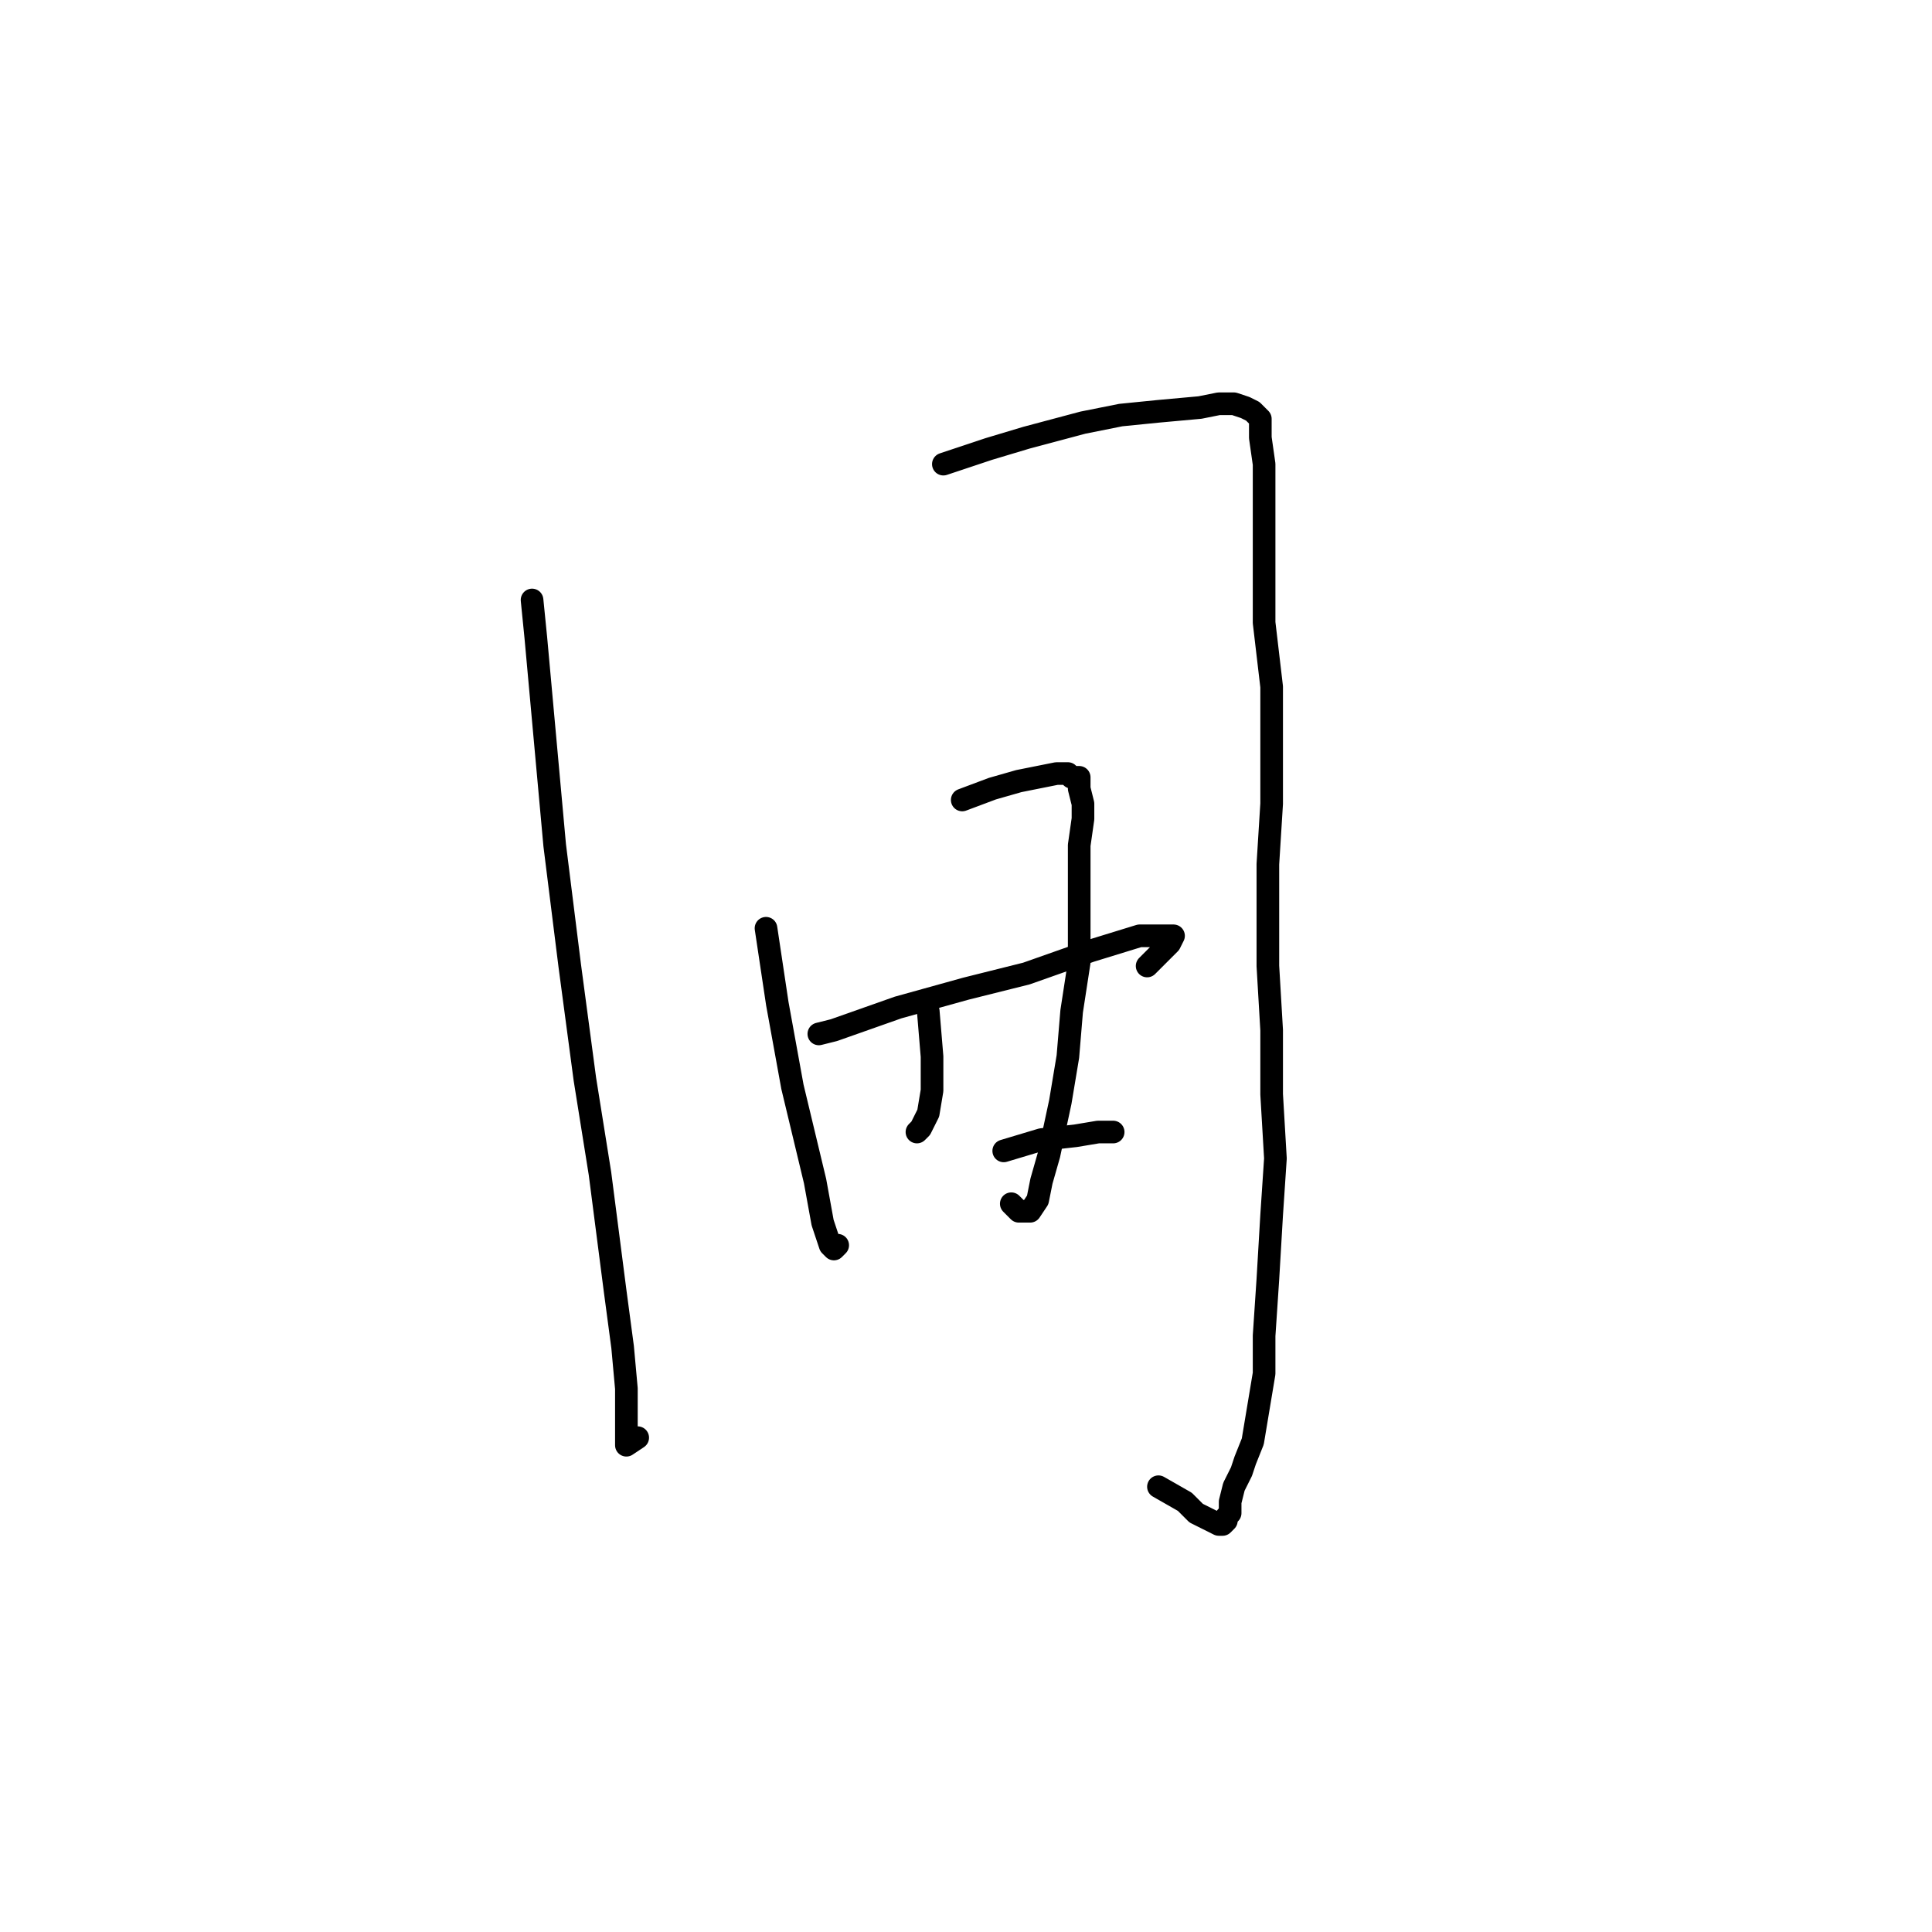 <?xml version="1.0" standalone="no"?>
    <svg width="256" height="256" xmlns="http://www.w3.org/2000/svg" version="1.1">
    <polyline stroke="black" stroke-width="3" stroke-linecap="round" fill="transparent" stroke-linejoin="round" points="70.5 79.5 71 84.5 71.5 90 73.5 112 75.5 128 77.5 143 79.5 155.5 81.5 171 82.5 178.5 83 184 83 188 83 191 83 191.5 84.5 190.5 84.5 190.5 " />
        <polyline stroke="black" stroke-width="3" stroke-linecap="round" fill="transparent" stroke-linejoin="round" points="125 61.5 131 59.5 136 58 143.5 56 148.5 55 153.5 54.5 159 54 161.5 53.5 163.5 53.5 165 54 166 54.5 166.5 55 167 55.5 167 56.5 167 58 167.5 61.5 167.5 63.5 167.5 66.5 167.5 70.5 167.5 75.5 167.5 82.5 168.5 91 168.5 98.5 168.5 106.5 168 114.5 168 128 168.5 136.5 168.5 145 169 153.5 168.5 161 168 169.5 167.5 177 167.5 182 166.5 188 166 191 165 193.5 164.5 195 163.5 197 163 199 163 200.5 162.5 201 162.5 201.5 162 202 161.5 202 160.5 201.5 159.5 201 158.5 200.5 157 199 153.5 197 153.5 197 " />
        <polyline stroke="black" stroke-width="3" stroke-linecap="round" fill="transparent" stroke-linejoin="round" points="101.5 123 103 133 105 144 108 156.5 109 162 110 165 110.5 165.5 111 165 111 165 " />
        <polyline stroke="black" stroke-width="3" stroke-linecap="round" fill="transparent" stroke-linejoin="round" points="127.5 106 131.5 104.5 135 103.5 137.5 103 140 102.5 141.5 102.5 142 103 143 103 143 104.5 143.5 106.5 143.5 108.5 143 112 143 117.5 143 127.5 142 134 141.5 140 140.5 146 139 153 138 156.5 137.5 159 136.5 160.5 135.5 160.5 135 160.5 134 159.5 134 159.5 " />
        <polyline stroke="black" stroke-width="3" stroke-linecap="round" fill="transparent" stroke-linejoin="round" points="123 134 123.5 140 123.5 144.5 123 147.5 122 149.5 121.5 150 121.5 150 " />
        <polyline stroke="black" stroke-width="3" stroke-linecap="round" fill="transparent" stroke-linejoin="round" points="108.5 137 110.5 136.5 119 133.5 128 131 136 129 144.5 126 151 124 154 124 155.5 124 155 125 154.5 125.5 153.5 126.5 152 128 152 128 " />
        <polyline stroke="black" stroke-width="3" stroke-linecap="round" fill="transparent" stroke-linejoin="round" points="133 152.5 138 151 142.5 150.5 145.5 150 147.5 150 147.5 150 " />
        </svg>